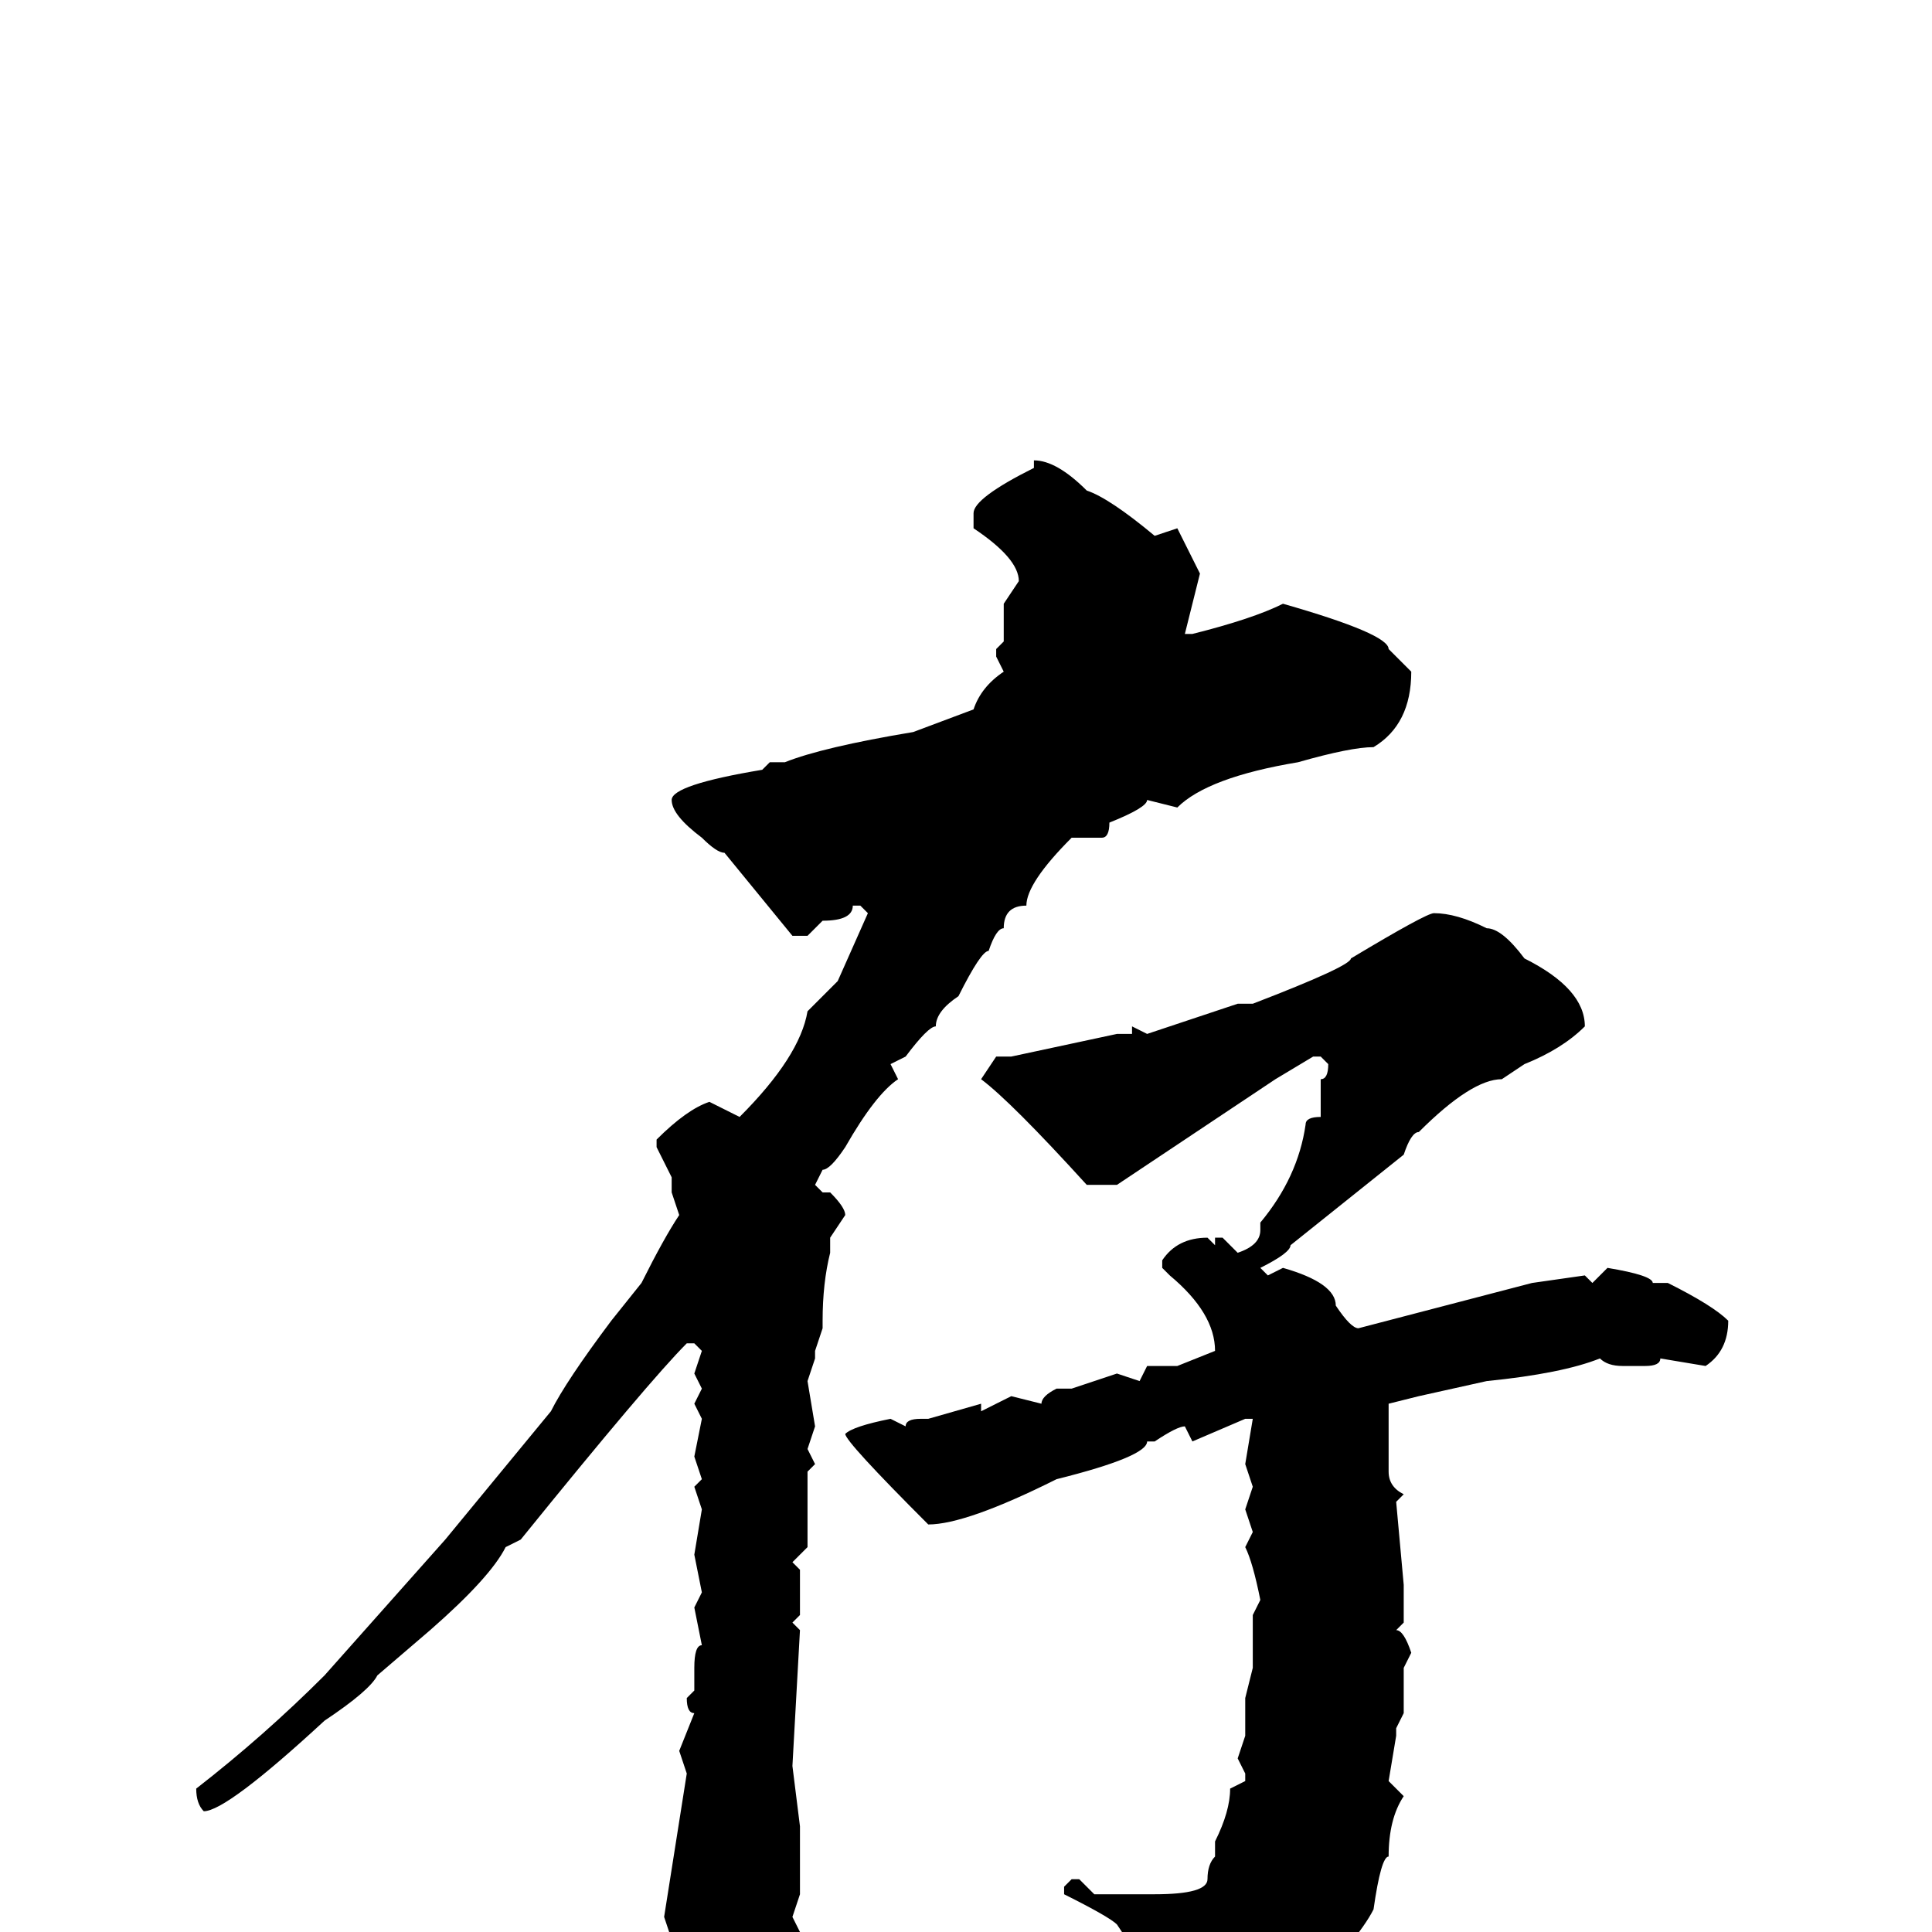 <svg xmlns="http://www.w3.org/2000/svg" viewBox="0 -256 256 256">
	<path fill="#000000" d="M137 -195Q140 -195 144 -191Q147 -190 153 -185L156 -186L159 -180L157 -172H158Q166 -174 170 -176Q184 -172 184 -170L187 -167Q187 -160 182 -157Q179 -157 172 -155Q160 -153 156 -149L152 -150Q152 -149 147 -147Q147 -145 146 -145H142Q136 -139 136 -136Q133 -136 133 -133Q132 -133 131 -130Q130 -130 127 -124Q124 -122 124 -120Q123 -120 120 -116L118 -115L119 -113Q116 -111 112 -104Q110 -101 109 -101L108 -99L109 -98H110Q112 -96 112 -95L110 -92V-90Q109 -86 109 -81V-80L108 -77V-76L107 -73L108 -67L107 -64L108 -62L107 -61V-59V-51L105 -49L106 -48V-44V-42L105 -41L106 -40L105 -22L106 -14V-10V-5L105 -2L106 0V1Q104 9 99 13Q96 16 93 16Q92 16 90 4L88 -2L91 -21L90 -24L92 -29Q91 -29 91 -31L92 -32V-34V-35Q92 -38 93 -38L92 -43L93 -45L92 -50L93 -56L92 -59L93 -60L92 -63L93 -68L92 -70L93 -72L92 -74L93 -77L92 -78H91Q86 -73 69 -52L67 -51Q65 -47 57 -40L50 -34Q49 -32 43 -28Q30 -16 27 -16Q26 -17 26 -19Q35 -26 43 -34L59 -52L73 -69Q75 -73 81 -81L85 -86Q88 -92 90 -95L89 -98V-100L87 -104V-105Q91 -109 94 -110L98 -108Q106 -116 107 -122L111 -126L115 -135L114 -136H113Q113 -134 109 -134L107 -132H105L96 -143Q95 -143 93 -145Q89 -148 89 -150Q89 -152 101 -154L102 -155H104Q109 -157 121 -159L129 -162Q130 -165 133 -167L132 -169V-170L133 -171V-176L135 -179Q135 -182 129 -186V-188Q129 -190 137 -194ZM190 -135Q193 -135 197 -133Q199 -133 202 -129Q210 -125 210 -120Q207 -117 202 -115L199 -113Q195 -113 188 -106Q187 -106 186 -103L171 -91Q171 -90 167 -88L168 -87L170 -88Q177 -86 177 -83Q179 -80 180 -80L203 -86L210 -87L211 -86L213 -88Q219 -87 219 -86H221Q227 -83 229 -81Q229 -77 226 -75L220 -76Q220 -75 218 -75H217H215Q213 -75 212 -76Q207 -74 197 -73L188 -71L184 -70V-65V-61Q184 -59 186 -58L185 -57L186 -46V-43V-41L185 -40Q186 -40 187 -37L186 -35V-29L185 -27V-26L184 -20L186 -18Q184 -15 184 -10Q183 -10 182 -3Q180 1 172 9Q167 14 158 19Q156 19 156 13V11L148 -1Q147 -2 141 -5V-6L142 -7H143L145 -5H148H153Q160 -5 160 -7Q160 -9 161 -10V-12Q163 -16 163 -19L165 -20V-21L164 -23L165 -26V-31L166 -35V-36V-39V-42L167 -44Q166 -49 165 -51L166 -53L165 -56L166 -59L165 -62L166 -68H165L158 -65L157 -67Q156 -67 153 -65H152Q152 -63 140 -60Q128 -54 123 -54Q112 -65 112 -66Q113 -67 118 -68L120 -67Q120 -68 122 -68H123L130 -70V-69L134 -71L138 -70Q138 -71 140 -72H142L148 -74L151 -73L152 -75H156L161 -77Q161 -82 155 -87L154 -88V-89Q156 -92 160 -92L161 -91V-92H162L164 -90Q167 -91 167 -93V-94Q172 -100 173 -107Q173 -108 175 -108V-113Q176 -113 176 -115L175 -116H174L169 -113L148 -99H144Q134 -110 130 -113L132 -116H134L148 -119H150V-120L152 -119L164 -123H166Q179 -128 179 -129Q189 -135 190 -135Z"/>
</svg>